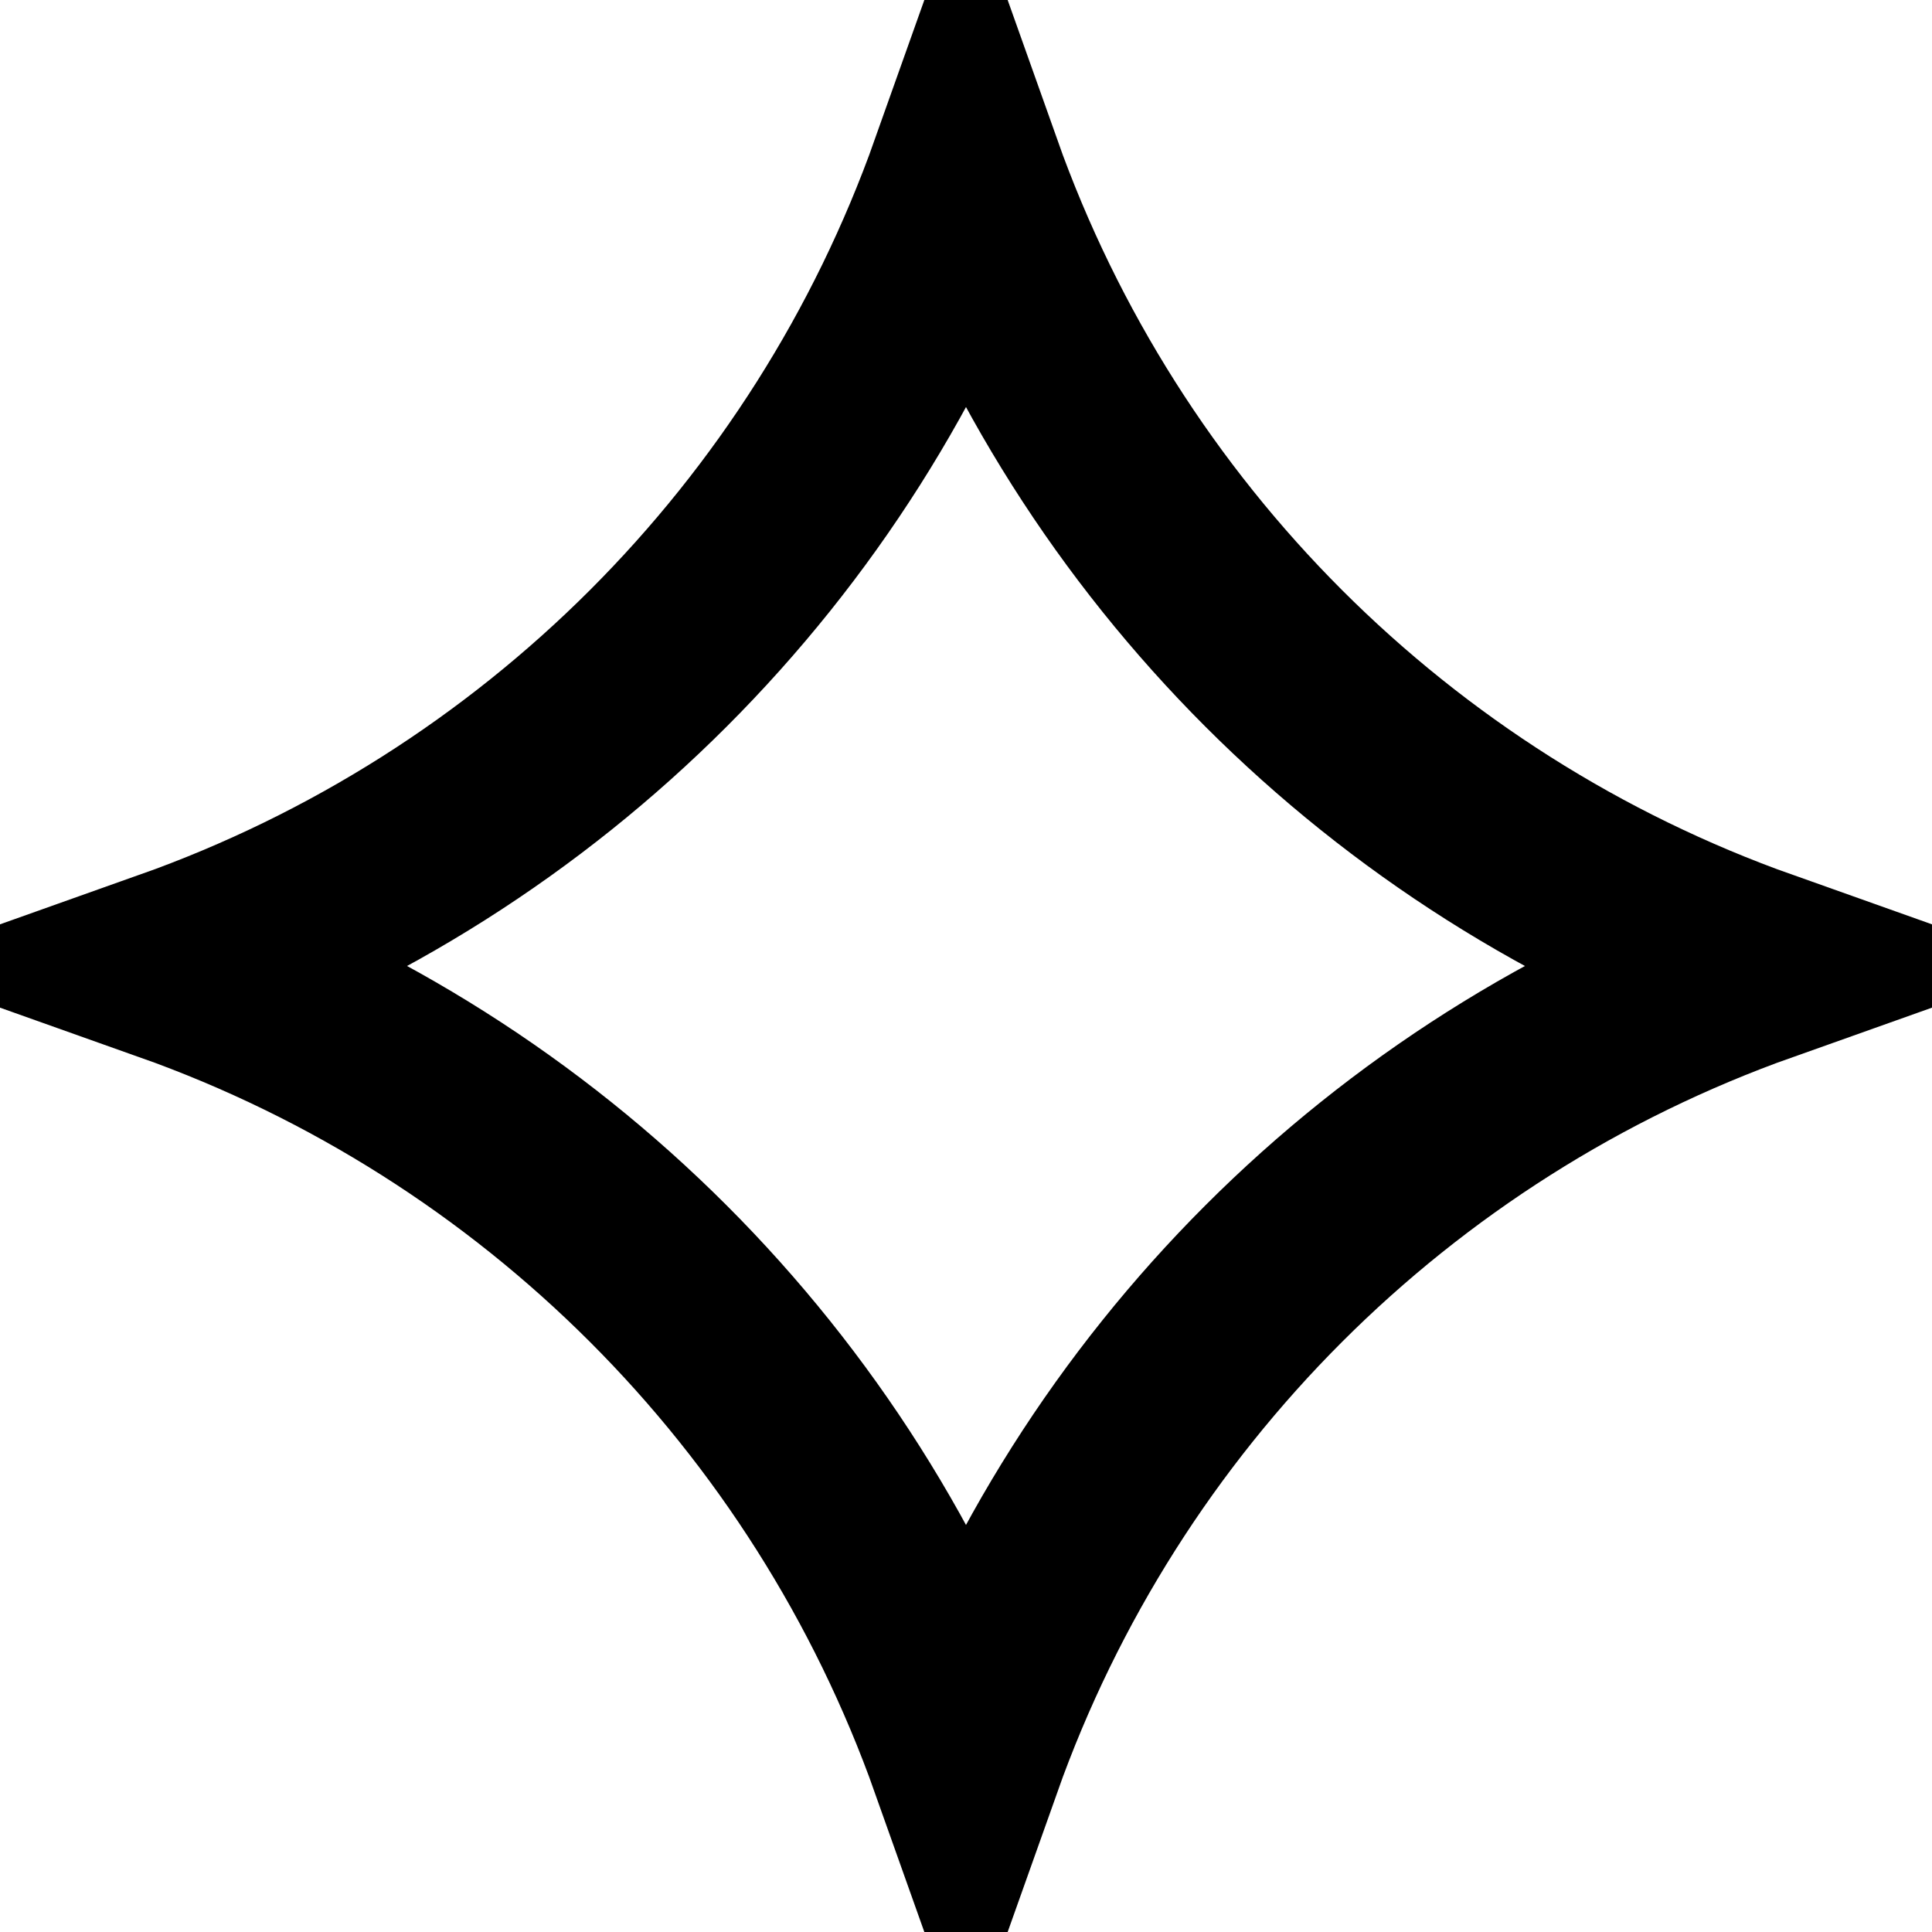 <svg width="14" height="14" viewBox="0 0 14 14" fill="none" xmlns="http://www.w3.org/2000/svg">
<path d="M1.242 7C3.929 6.045 6.045 3.929 7 1.242C7.955 3.929 10.071 6.045 12.758 7C10.071 7.955 7.955 10.071 7 12.758C6.045 10.071 3.929 7.955 1.242 7Z" stroke="currentColor" stroke-width="1.4"/>
</svg>
